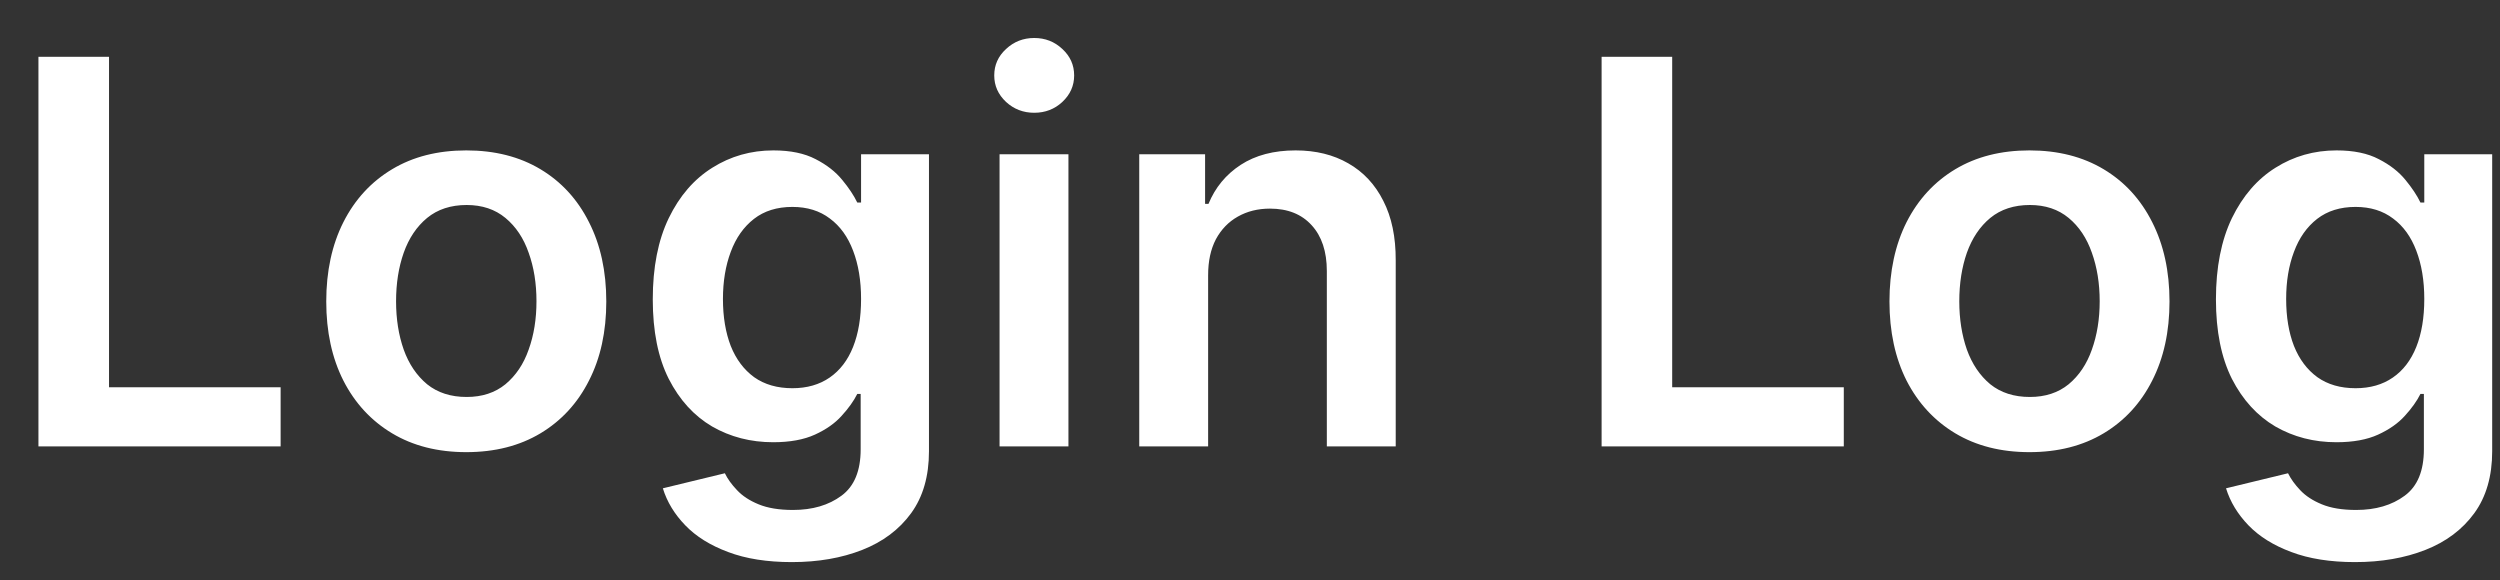 <svg width="56" height="13" viewBox="0 0 56 13" fill="none" xmlns="http://www.w3.org/2000/svg">
<rect x="0" y="0" width="56" height="13" fill="#333333" stroke="none"/>
<path d="M0.861 10V1.273H2.442V8.675H6.286V10H0.861ZM10.445 10.128C9.805 10.128 9.251 9.987 8.783 9.706C8.314 9.425 7.95 9.031 7.692 8.526C7.436 8.02 7.308 7.429 7.308 6.753C7.308 6.077 7.436 5.484 7.692 4.976C7.95 4.467 8.314 4.072 8.783 3.791C9.251 3.51 9.805 3.369 10.445 3.369C11.084 3.369 11.638 3.51 12.107 3.791C12.575 4.072 12.938 4.467 13.193 4.976C13.452 5.484 13.581 6.077 13.581 6.753C13.581 7.429 13.452 8.02 13.193 8.526C12.938 9.031 12.575 9.425 12.107 9.706C11.638 9.987 11.084 10.128 10.445 10.128ZM10.453 8.892C10.8 8.892 11.089 8.797 11.322 8.607C11.555 8.413 11.729 8.155 11.842 7.831C11.959 7.507 12.017 7.146 12.017 6.749C12.017 6.348 11.959 5.986 11.842 5.662C11.729 5.335 11.555 5.075 11.322 4.882C11.089 4.689 10.8 4.592 10.453 4.592C10.098 4.592 9.803 4.689 9.567 4.882C9.334 5.075 9.159 5.335 9.043 5.662C8.929 5.986 8.872 6.348 8.872 6.749C8.872 7.146 8.929 7.507 9.043 7.831C9.159 8.155 9.334 8.413 9.567 8.607C9.803 8.797 10.098 8.892 10.453 8.892ZM17.737 12.591C17.183 12.591 16.707 12.516 16.309 12.365C15.912 12.217 15.592 12.018 15.351 11.768C15.109 11.518 14.941 11.242 14.848 10.938L16.237 10.601C16.299 10.729 16.39 10.855 16.51 10.98C16.629 11.108 16.789 11.213 16.991 11.296C17.196 11.381 17.453 11.423 17.762 11.423C18.2 11.423 18.562 11.317 18.849 11.104C19.136 10.893 19.279 10.547 19.279 10.064V8.824H19.203C19.123 8.983 19.007 9.146 18.853 9.314C18.703 9.482 18.503 9.622 18.253 9.736C18.005 9.849 17.694 9.906 17.319 9.906C16.816 9.906 16.36 9.788 15.951 9.553C15.545 9.314 15.221 8.959 14.98 8.487C14.741 8.013 14.622 7.419 14.622 6.706C14.622 5.987 14.741 5.381 14.98 4.886C15.221 4.389 15.546 4.013 15.956 3.757C16.365 3.499 16.821 3.369 17.323 3.369C17.707 3.369 18.022 3.435 18.27 3.565C18.52 3.693 18.718 3.848 18.866 4.03C19.014 4.209 19.126 4.378 19.203 4.537H19.288V3.455H20.809V10.107C20.809 10.666 20.676 11.129 20.409 11.496C20.142 11.862 19.777 12.136 19.314 12.318C18.851 12.5 18.325 12.591 17.737 12.591ZM17.75 8.696C18.076 8.696 18.355 8.616 18.585 8.457C18.815 8.298 18.99 8.07 19.109 7.771C19.228 7.473 19.288 7.115 19.288 6.697C19.288 6.286 19.228 5.925 19.109 5.615C18.992 5.305 18.819 5.065 18.589 4.895C18.362 4.722 18.082 4.635 17.75 4.635C17.406 4.635 17.119 4.724 16.889 4.903C16.659 5.082 16.485 5.328 16.369 5.641C16.253 5.95 16.194 6.303 16.194 6.697C16.194 7.098 16.253 7.449 16.369 7.75C16.488 8.048 16.663 8.281 16.893 8.449C17.126 8.614 17.412 8.696 17.75 8.696ZM22.39 10V3.455H23.933V10H22.39ZM23.166 2.526C22.922 2.526 22.711 2.445 22.535 2.283C22.359 2.118 22.271 1.92 22.271 1.69C22.271 1.457 22.359 1.26 22.535 1.098C22.711 0.933 22.922 0.851 23.166 0.851C23.413 0.851 23.623 0.933 23.797 1.098C23.973 1.26 24.061 1.457 24.061 1.69C24.061 1.92 23.973 2.118 23.797 2.283C23.623 2.445 23.413 2.526 23.166 2.526ZM27.062 6.165V10H25.519V3.455H26.994V4.567H27.07C27.221 4.2 27.461 3.909 27.791 3.693C28.123 3.477 28.533 3.369 29.022 3.369C29.474 3.369 29.867 3.466 30.202 3.659C30.541 3.852 30.802 4.132 30.986 4.499C31.174 4.865 31.266 5.31 31.264 5.832V10H29.721V6.071C29.721 5.634 29.607 5.291 29.38 5.044C29.155 4.797 28.845 4.673 28.447 4.673C28.177 4.673 27.937 4.733 27.727 4.852C27.519 4.969 27.356 5.138 27.236 5.359C27.12 5.581 27.062 5.849 27.062 6.165ZM35.876 10V1.273H37.457V8.675H41.301V10H35.876ZM45.46 10.128C44.821 10.128 44.267 9.987 43.798 9.706C43.33 9.425 42.966 9.031 42.707 8.526C42.452 8.02 42.324 7.429 42.324 6.753C42.324 6.077 42.452 5.484 42.707 4.976C42.966 4.467 43.33 4.072 43.798 3.791C44.267 3.51 44.821 3.369 45.46 3.369C46.099 3.369 46.653 3.51 47.122 3.791C47.591 4.072 47.953 4.467 48.209 4.976C48.467 5.484 48.597 6.077 48.597 6.753C48.597 7.429 48.467 8.02 48.209 8.526C47.953 9.031 47.591 9.425 47.122 9.706C46.653 9.987 46.099 10.128 45.46 10.128ZM45.469 8.892C45.815 8.892 46.105 8.797 46.338 8.607C46.571 8.413 46.744 8.155 46.858 7.831C46.974 7.507 47.033 7.146 47.033 6.749C47.033 6.348 46.974 5.986 46.858 5.662C46.744 5.335 46.571 5.075 46.338 4.882C46.105 4.689 45.815 4.592 45.469 4.592C45.114 4.592 44.818 4.689 44.582 4.882C44.349 5.075 44.175 5.335 44.058 5.662C43.945 5.986 43.888 6.348 43.888 6.749C43.888 7.146 43.945 7.507 44.058 7.831C44.175 8.155 44.349 8.413 44.582 8.607C44.818 8.797 45.114 8.892 45.469 8.892ZM52.752 12.591C52.199 12.591 51.723 12.516 51.325 12.365C50.927 12.217 50.608 12.018 50.366 11.768C50.125 11.518 49.957 11.242 49.863 10.938L51.252 10.601C51.315 10.729 51.406 10.855 51.525 10.98C51.645 11.108 51.805 11.213 52.007 11.296C52.211 11.381 52.468 11.423 52.778 11.423C53.216 11.423 53.578 11.317 53.865 11.104C54.152 10.893 54.295 10.547 54.295 10.064V8.824H54.218C54.139 8.983 54.022 9.146 53.869 9.314C53.718 9.482 53.518 9.622 53.268 9.736C53.021 9.849 52.71 9.906 52.335 9.906C51.832 9.906 51.376 9.788 50.967 9.553C50.561 9.314 50.237 8.959 49.995 8.487C49.757 8.013 49.637 7.419 49.637 6.706C49.637 5.987 49.757 5.381 49.995 4.886C50.237 4.389 50.562 4.013 50.971 3.757C51.38 3.499 51.836 3.369 52.339 3.369C52.723 3.369 53.038 3.435 53.285 3.565C53.535 3.693 53.734 3.848 53.882 4.03C54.029 4.209 54.142 4.378 54.218 4.537H54.304V3.455H55.825V10.107C55.825 10.666 55.691 11.129 55.424 11.496C55.157 11.862 54.792 12.136 54.329 12.318C53.866 12.5 53.341 12.591 52.752 12.591ZM52.765 8.696C53.092 8.696 53.37 8.616 53.6 8.457C53.831 8.298 54.005 8.07 54.125 7.771C54.244 7.473 54.304 7.115 54.304 6.697C54.304 6.286 54.244 5.925 54.125 5.615C54.008 5.305 53.835 5.065 53.605 4.895C53.377 4.722 53.098 4.635 52.765 4.635C52.422 4.635 52.135 4.724 51.904 4.903C51.674 5.082 51.501 5.328 51.385 5.641C51.268 5.95 51.21 6.303 51.21 6.697C51.21 7.098 51.268 7.449 51.385 7.75C51.504 8.048 51.679 8.281 51.909 8.449C52.142 8.614 52.427 8.696 52.765 8.696Z" fill="white"/>
</svg>
